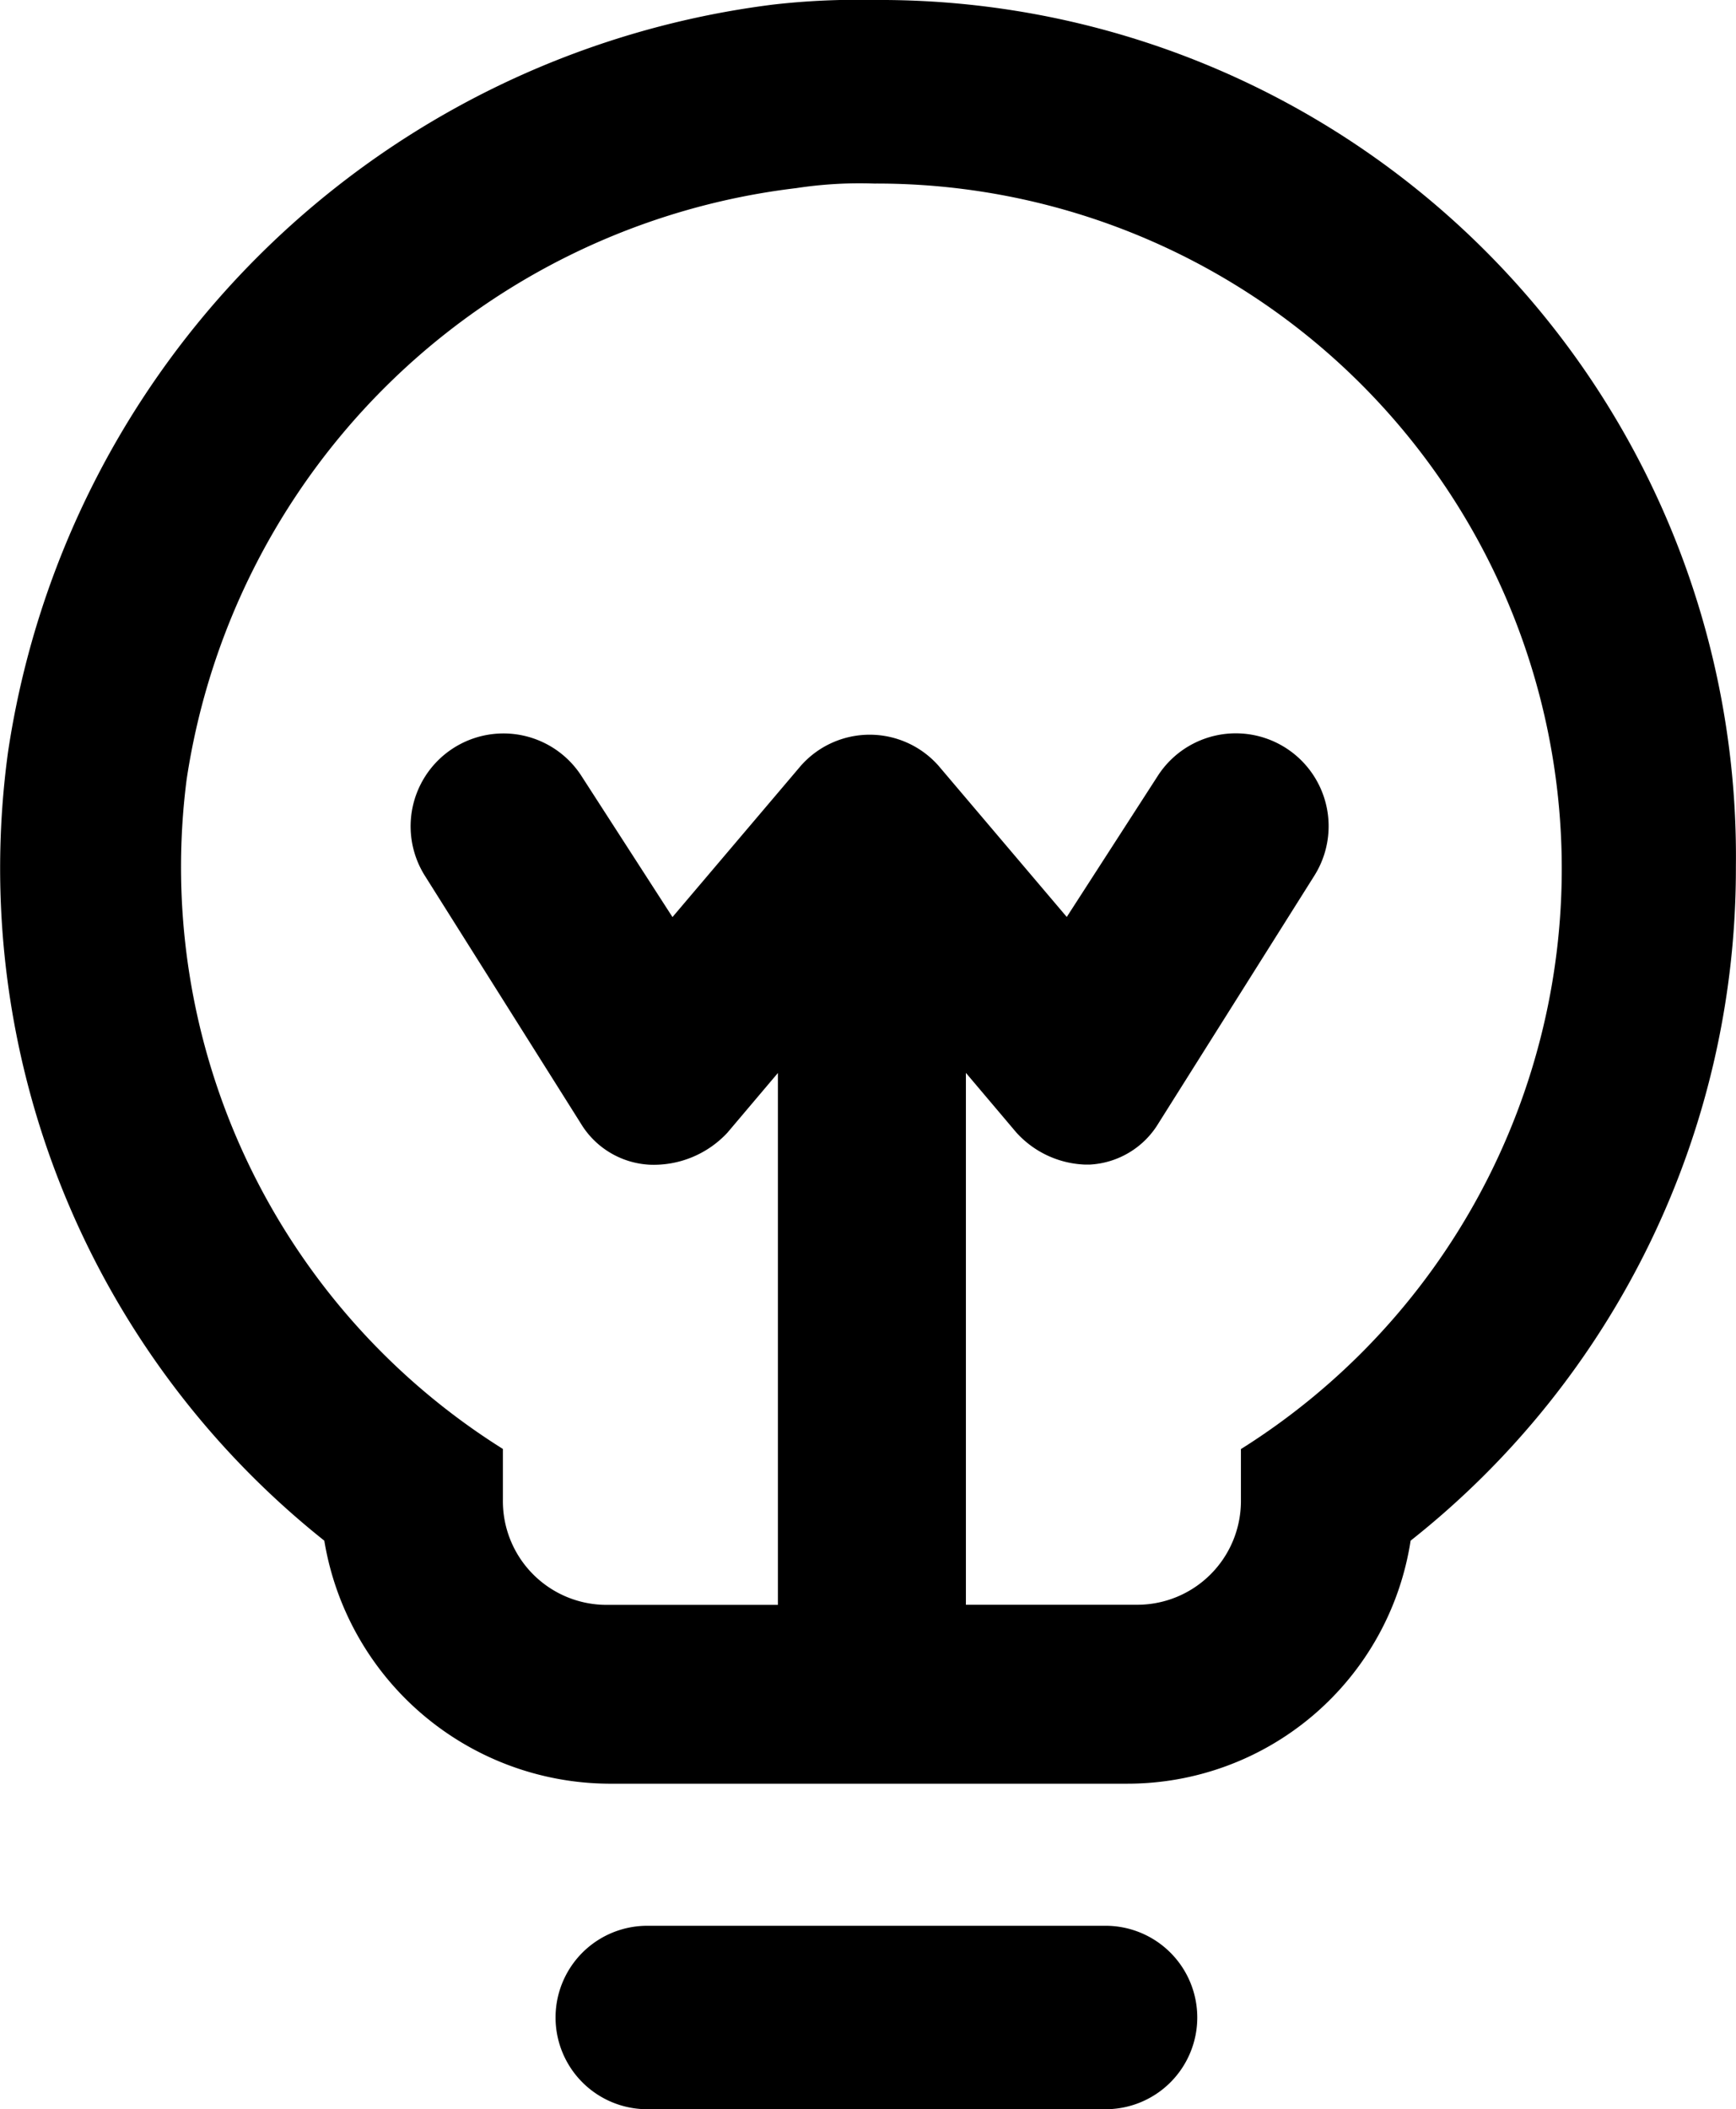 <svg xmlns="http://www.w3.org/2000/svg" width="30.464" height="37" viewBox="0 0 30.464 37">
  <defs>
  </defs>
  <path id="路径_126" data-name="路径 126" class="cls-1" d="M102.8,0a13.032,13.032,0,0,0-1.77.08A15.529,15.529,0,0,0,87.6,13.191a15.073,15.073,0,0,0,5.55,13.835,5.092,5.092,0,0,0,4.987,4.263h9.089a5.029,5.029,0,0,0,4.987-4.263A15.021,15.021,0,0,0,117.921,15.2,15.02,15.02,0,0,0,102.8,0Zm6.435,25.417V26.3a1.82,1.82,0,0,1-1.85,1.85h-2.976v-9.33l.885,1.046a1.711,1.711,0,0,0,1.207.563h.08a1.5,1.5,0,0,0,1.207-.724l2.735-4.343a1.629,1.629,0,0,0-2.735-1.77l-1.609,2.493-2.252-2.654a1.612,1.612,0,0,0-2.413,0L99.26,16.087l-1.609-2.493a1.629,1.629,0,0,0-2.735,1.77l2.735,4.343a1.5,1.5,0,0,0,1.207.724,1.764,1.764,0,0,0,1.367-.563l.885-1.046v9.33H98.134a1.82,1.82,0,0,1-1.85-1.85v-.885a12.048,12.048,0,0,1-5.55-11.743A12.288,12.288,0,0,1,101.432,3.3a7.359,7.359,0,0,1,1.367-.08,12.019,12.019,0,0,1,6.435,22.2Zm-2.413,8.365H98.777a1.609,1.609,0,0,0,0,3.217h8.043a1.609,1.609,0,1,0,0-3.217Z" transform="translate(-87.459)"/>
</svg>
